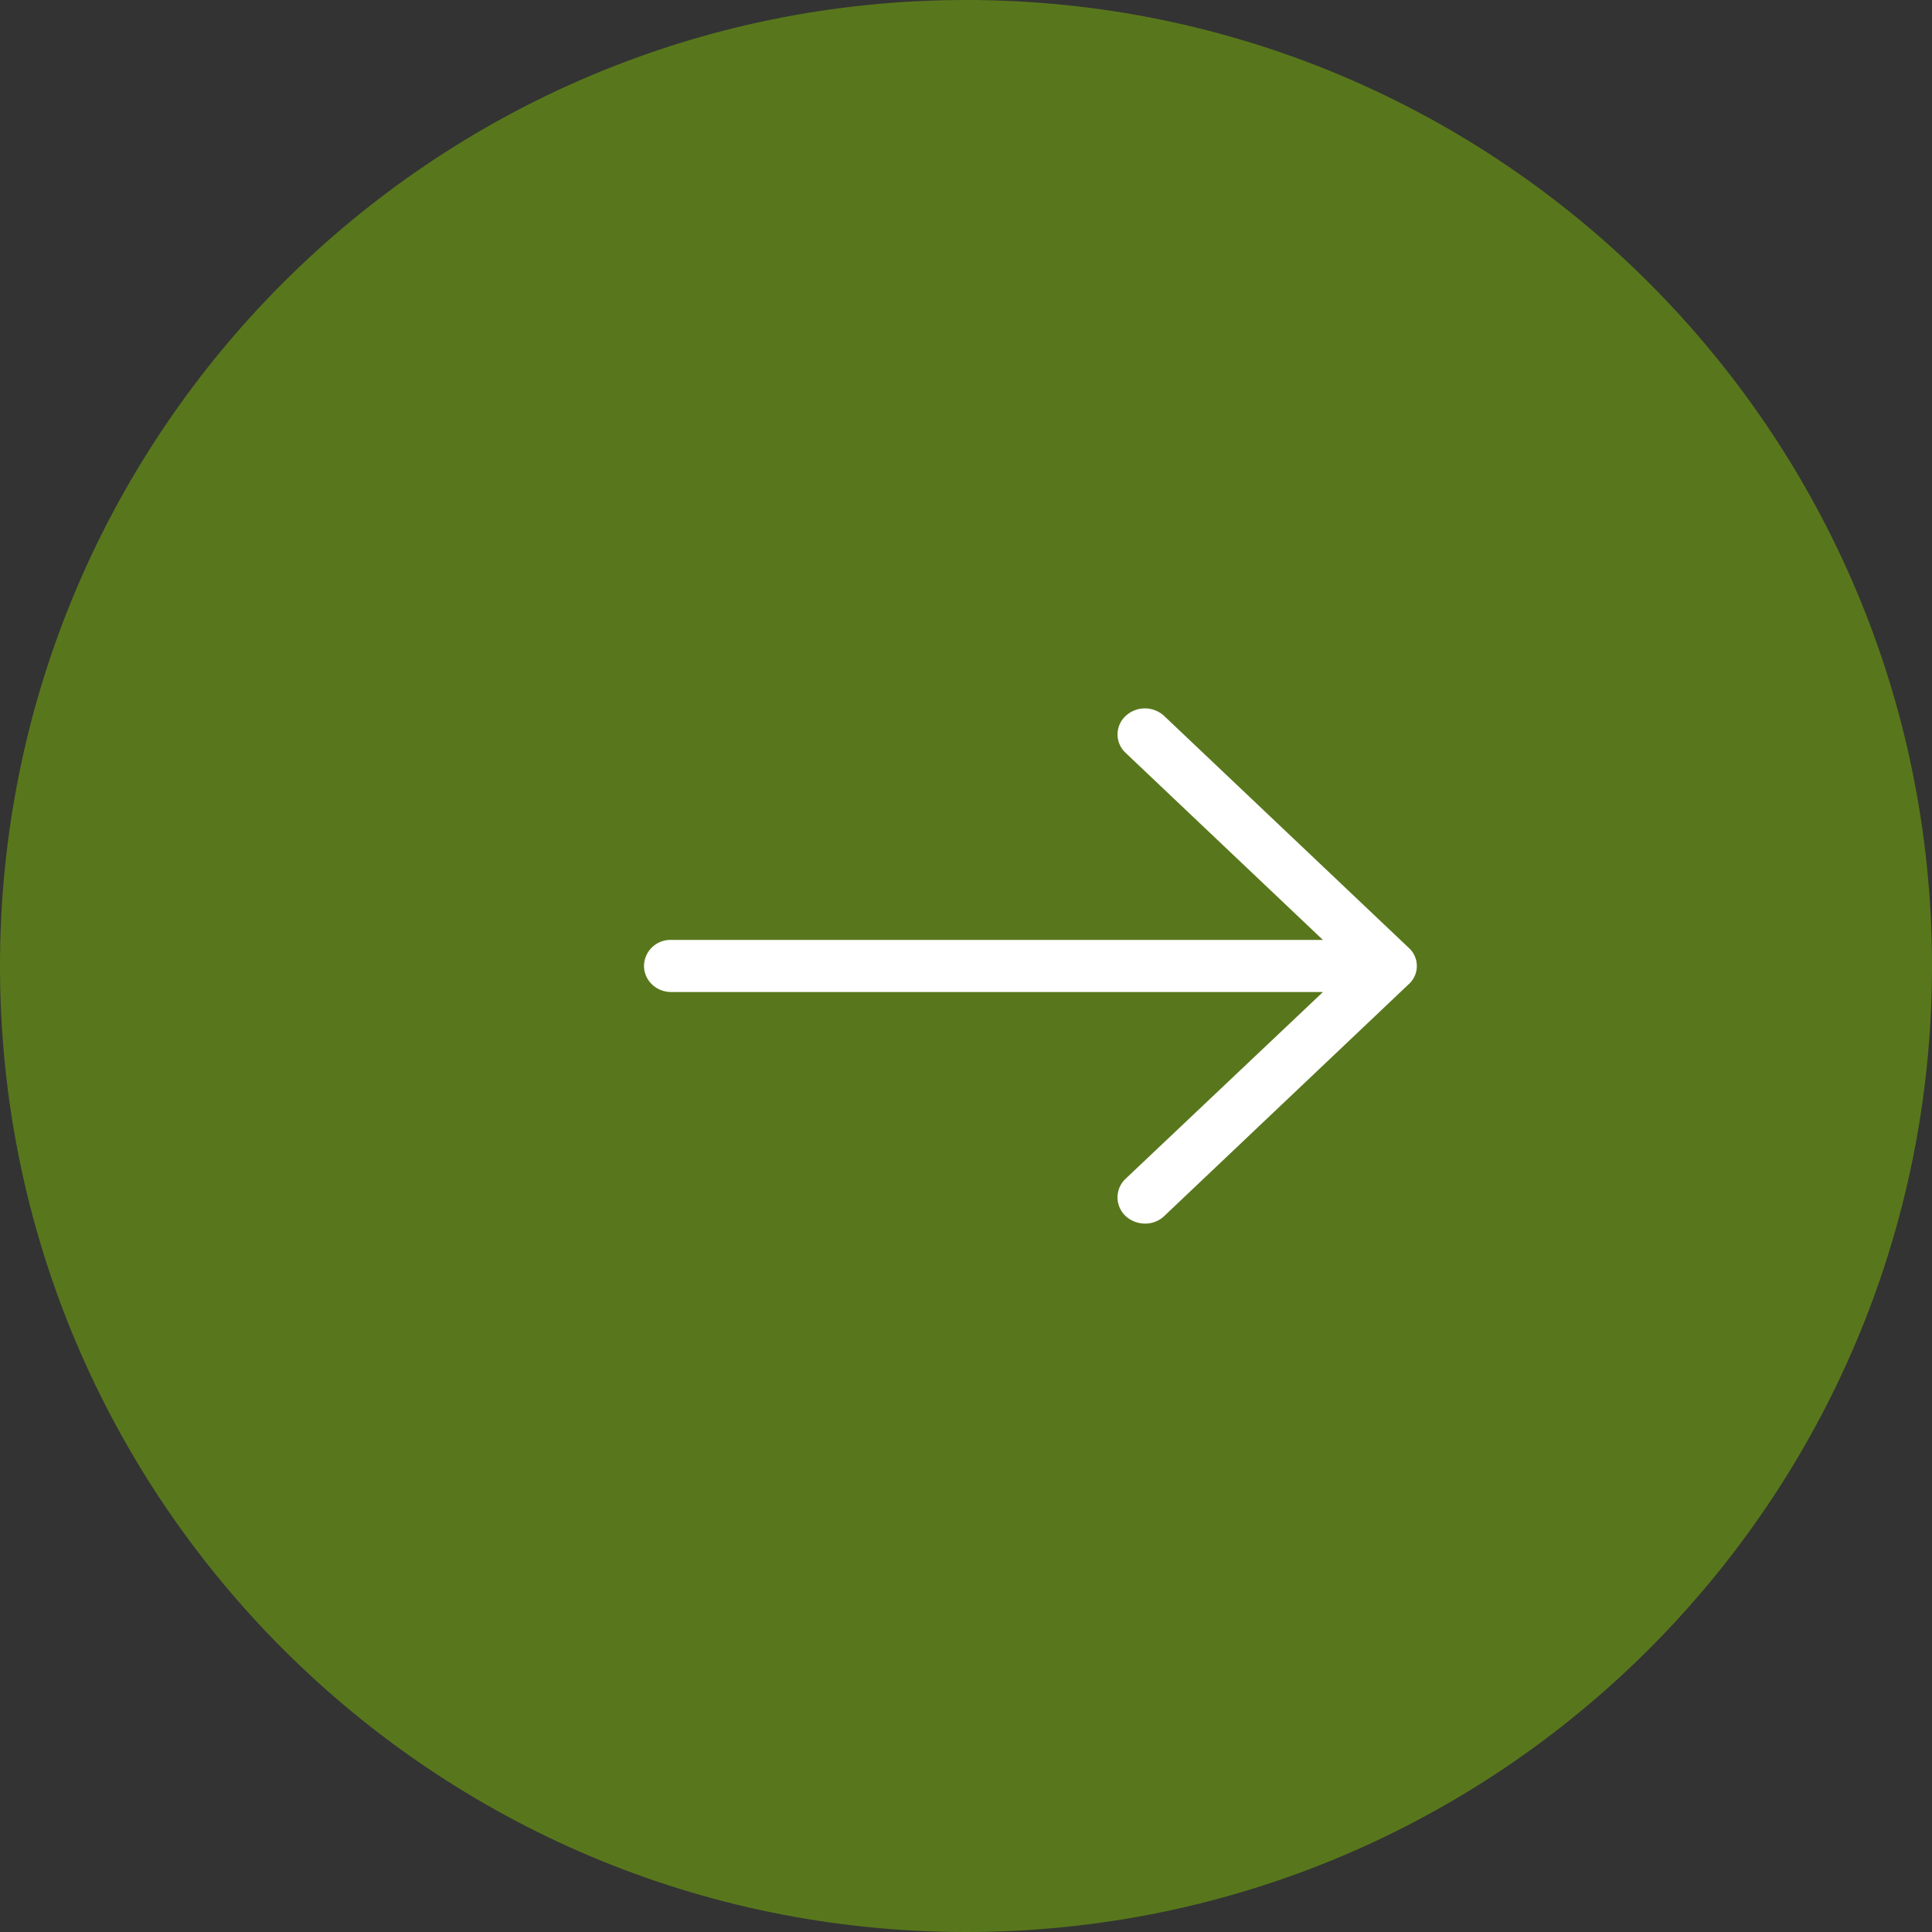 <svg xmlns="http://www.w3.org/2000/svg" width="30" height="30" viewBox="0 0 30 30"><rect x="0" y="0" width="30" height="30" fill="#333333" stroke="none"/><path fill="#6a9812" d="M15 30c8.284 0 15-6.716 15-15 0-8.284-6.716-15-15-15C6.716 0 0 6.716 0 15c0 8.284 6.716 15 15 15z" opacity=".68"/><path fill="#fff" d="M18.08 11.12a.44.44 0 0 0-.604 0 .39.39 0 0 0 0 .568l3.066 2.907H10.423a.41.41 0 0 0-.423.402c0 .224.187.407.423.407h10.12l-3.067 2.902a.396.396 0 0 0 0 .574c.17.16.442.16.605 0l3.792-3.596a.38.38 0 0 0 0-.568z"/></svg>